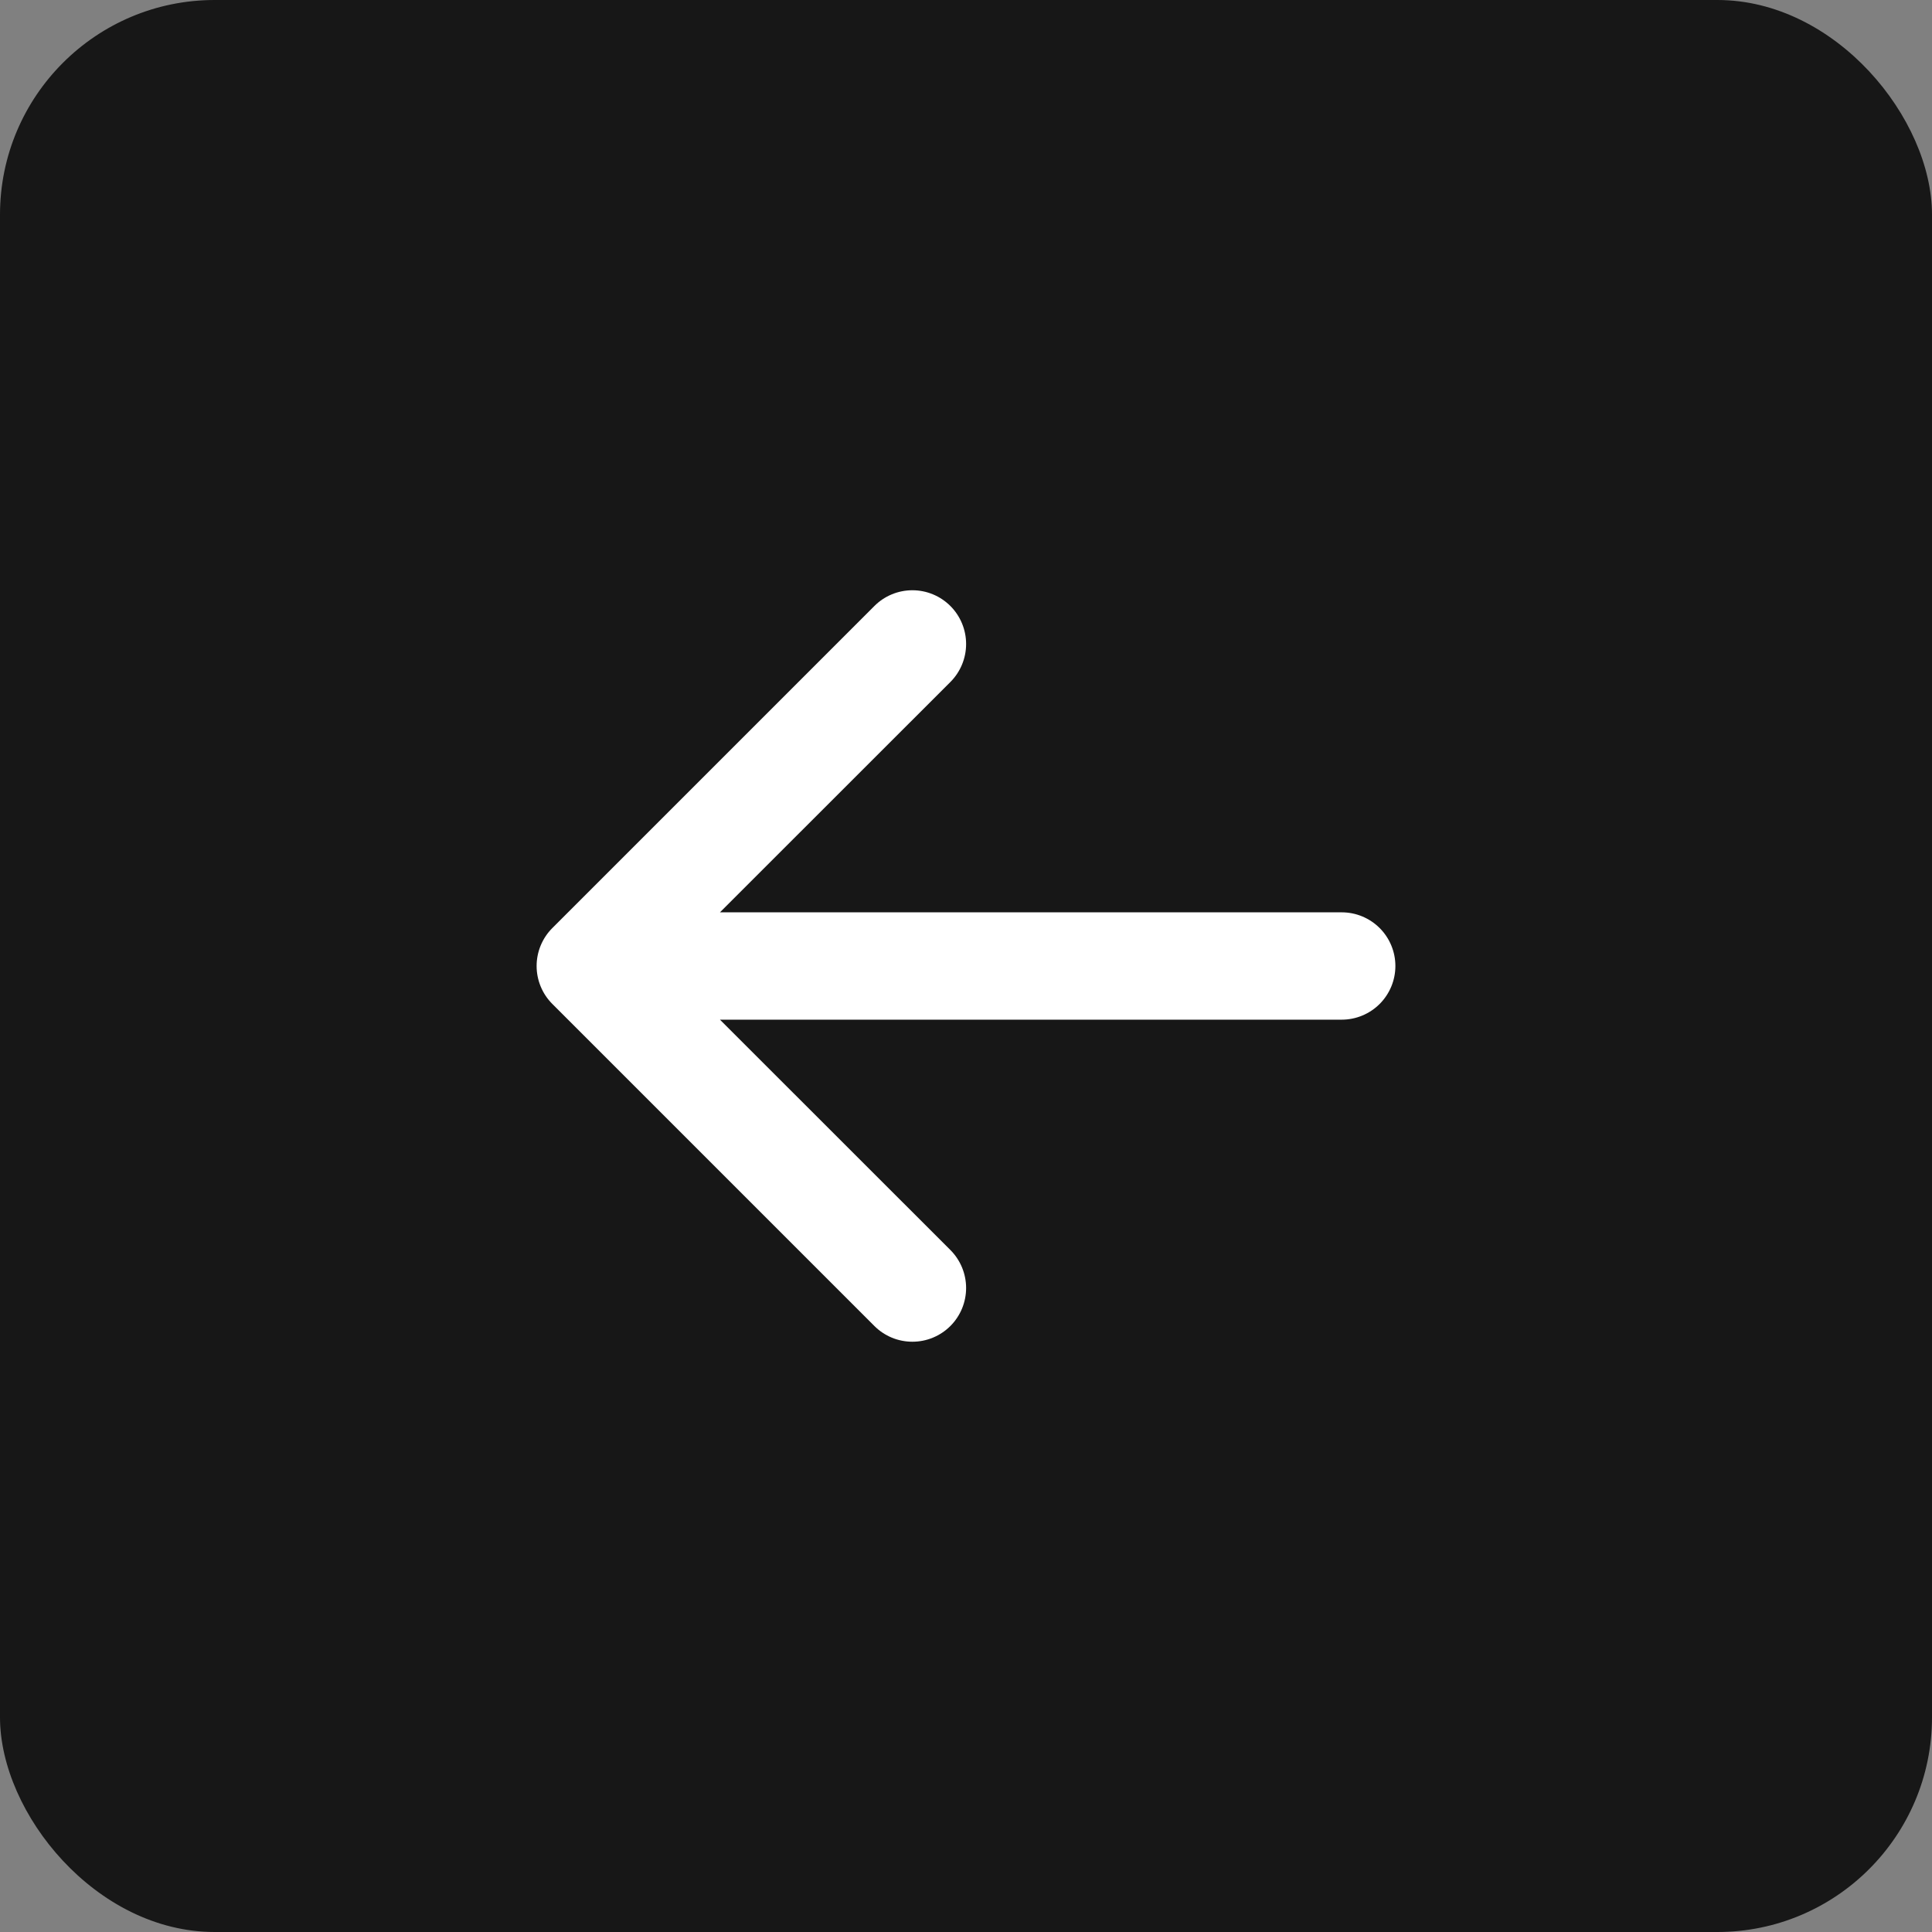 <svg width="72" height="72" viewBox="0 0 72 72" fill="none" xmlns="http://www.w3.org/2000/svg">
<rect x="0" y="0" width="72" height="72" fill="#808080" stroke="none"/>
<rect width="72" height="72" rx="8" fill="#171717"/>
<path fill-rule="evenodd" clip-rule="evenodd" d="M52.002 36C52.002 36.53 51.791 37.039 51.416 37.414C51.041 37.789 50.532 38 50.002 38H26.83L35.418 46.584C35.604 46.77 35.751 46.991 35.852 47.234C35.952 47.477 36.004 47.737 36.004 48C36.004 48.263 35.952 48.523 35.852 48.766C35.751 49.009 35.604 49.23 35.418 49.416C35.232 49.602 35.011 49.749 34.768 49.85C34.525 49.951 34.265 50.002 34.002 50.002C33.739 50.002 33.478 49.951 33.235 49.85C32.992 49.749 32.772 49.602 32.586 49.416L20.586 37.416C20.399 37.23 20.252 37.01 20.151 36.767C20.05 36.523 19.998 36.263 19.998 36C19.998 35.737 20.05 35.476 20.151 35.233C20.252 34.99 20.399 34.77 20.586 34.584L32.586 22.584C32.961 22.208 33.471 21.997 34.002 21.997C34.533 21.997 35.042 22.208 35.418 22.584C35.793 22.959 36.004 23.469 36.004 24C36.004 24.531 35.793 25.04 35.418 25.416L26.83 34H50.002C50.532 34 51.041 34.211 51.416 34.586C51.791 34.961 52.002 35.469 52.002 36Z" fill="white"/>
</svg>
